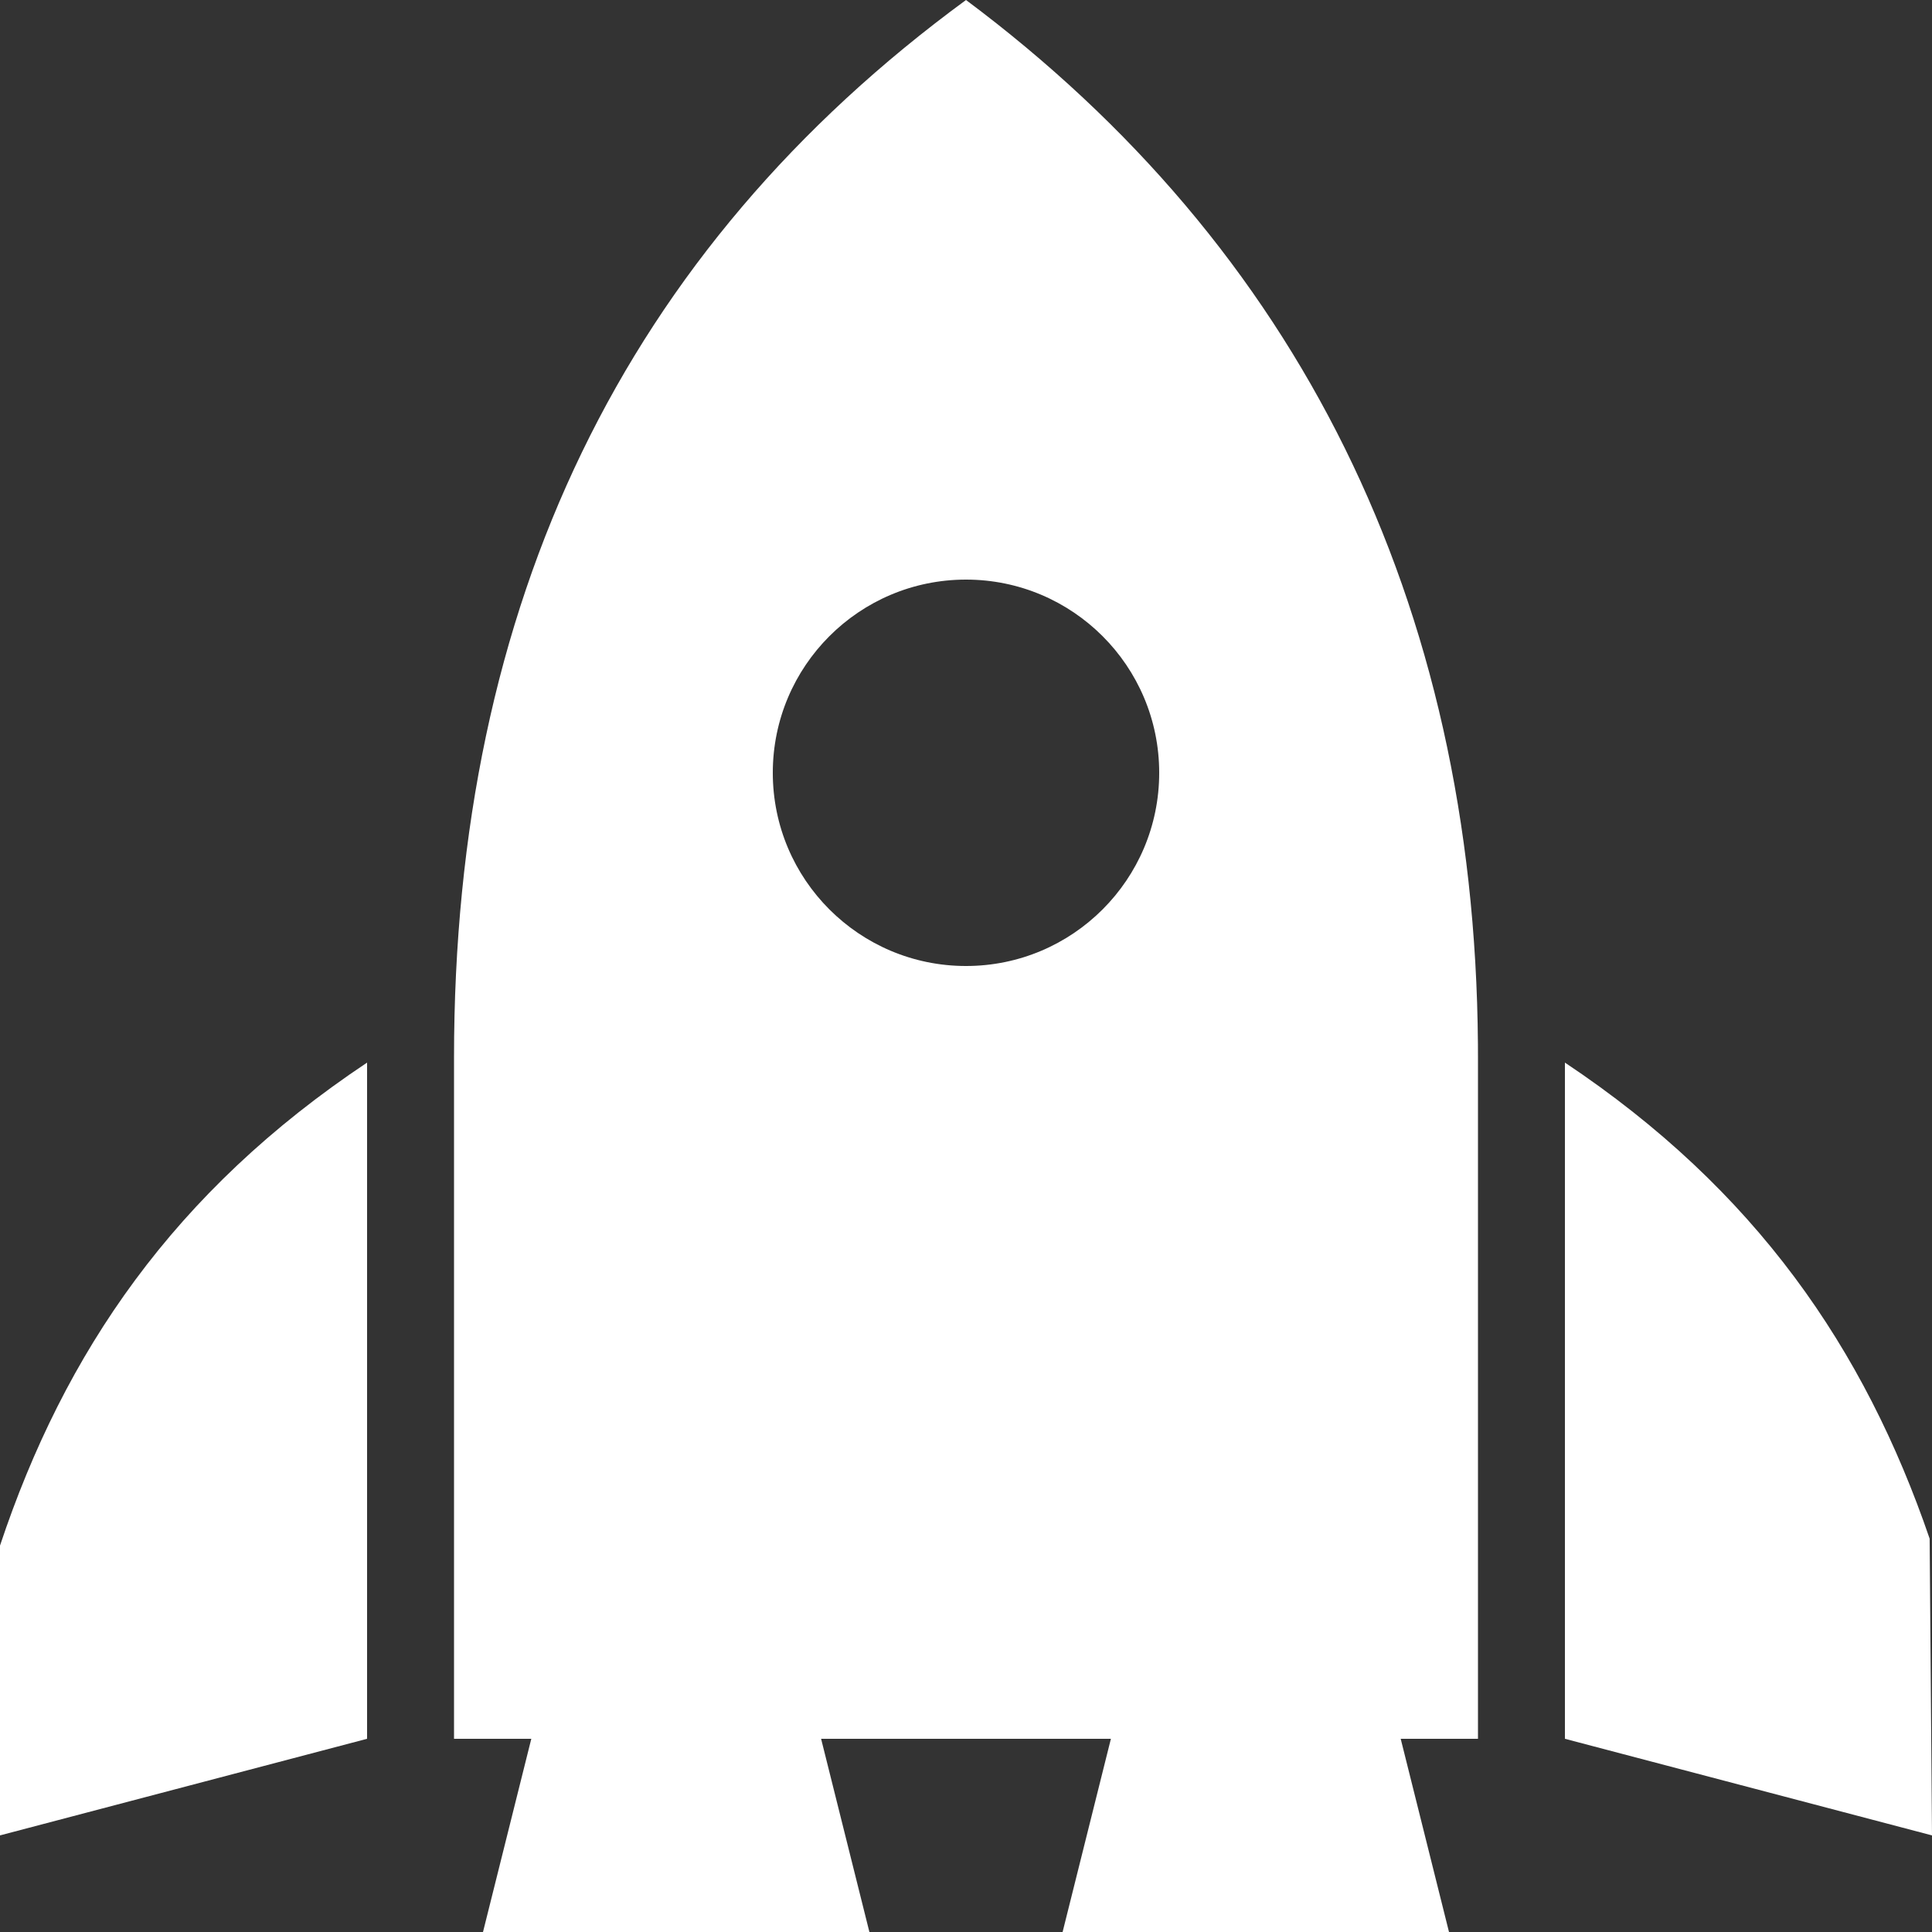<svg xmlns="http://www.w3.org/2000/svg" width="200" height="200" viewBox="0 0 200 200"><rect x="0" y="0" width="200" height="200" fill="#333333" stroke="none"/><path fill="#FFF" fill-rule="evenodd" d="M100 0c34.284 25.593 52.652 62.148 52.995 108.104L153 109.5V180h-8l5 20h-40l5-20H85l5 20H50l5-20h-8v-70.5C47 62.4 64.667 25.9 100 0zM38 110v70L0 190v-30c6.667-20 18-36.667 38-50zm124 0c19.759 13.173 31.011 29.599 37.756 49.279L200 190l-38-10v-70zm-62-50c-11.046 0-20 8.954-20 20s8.954 20 20 20 20-8.954 20-20-8.954-20-20-20z"/></svg>